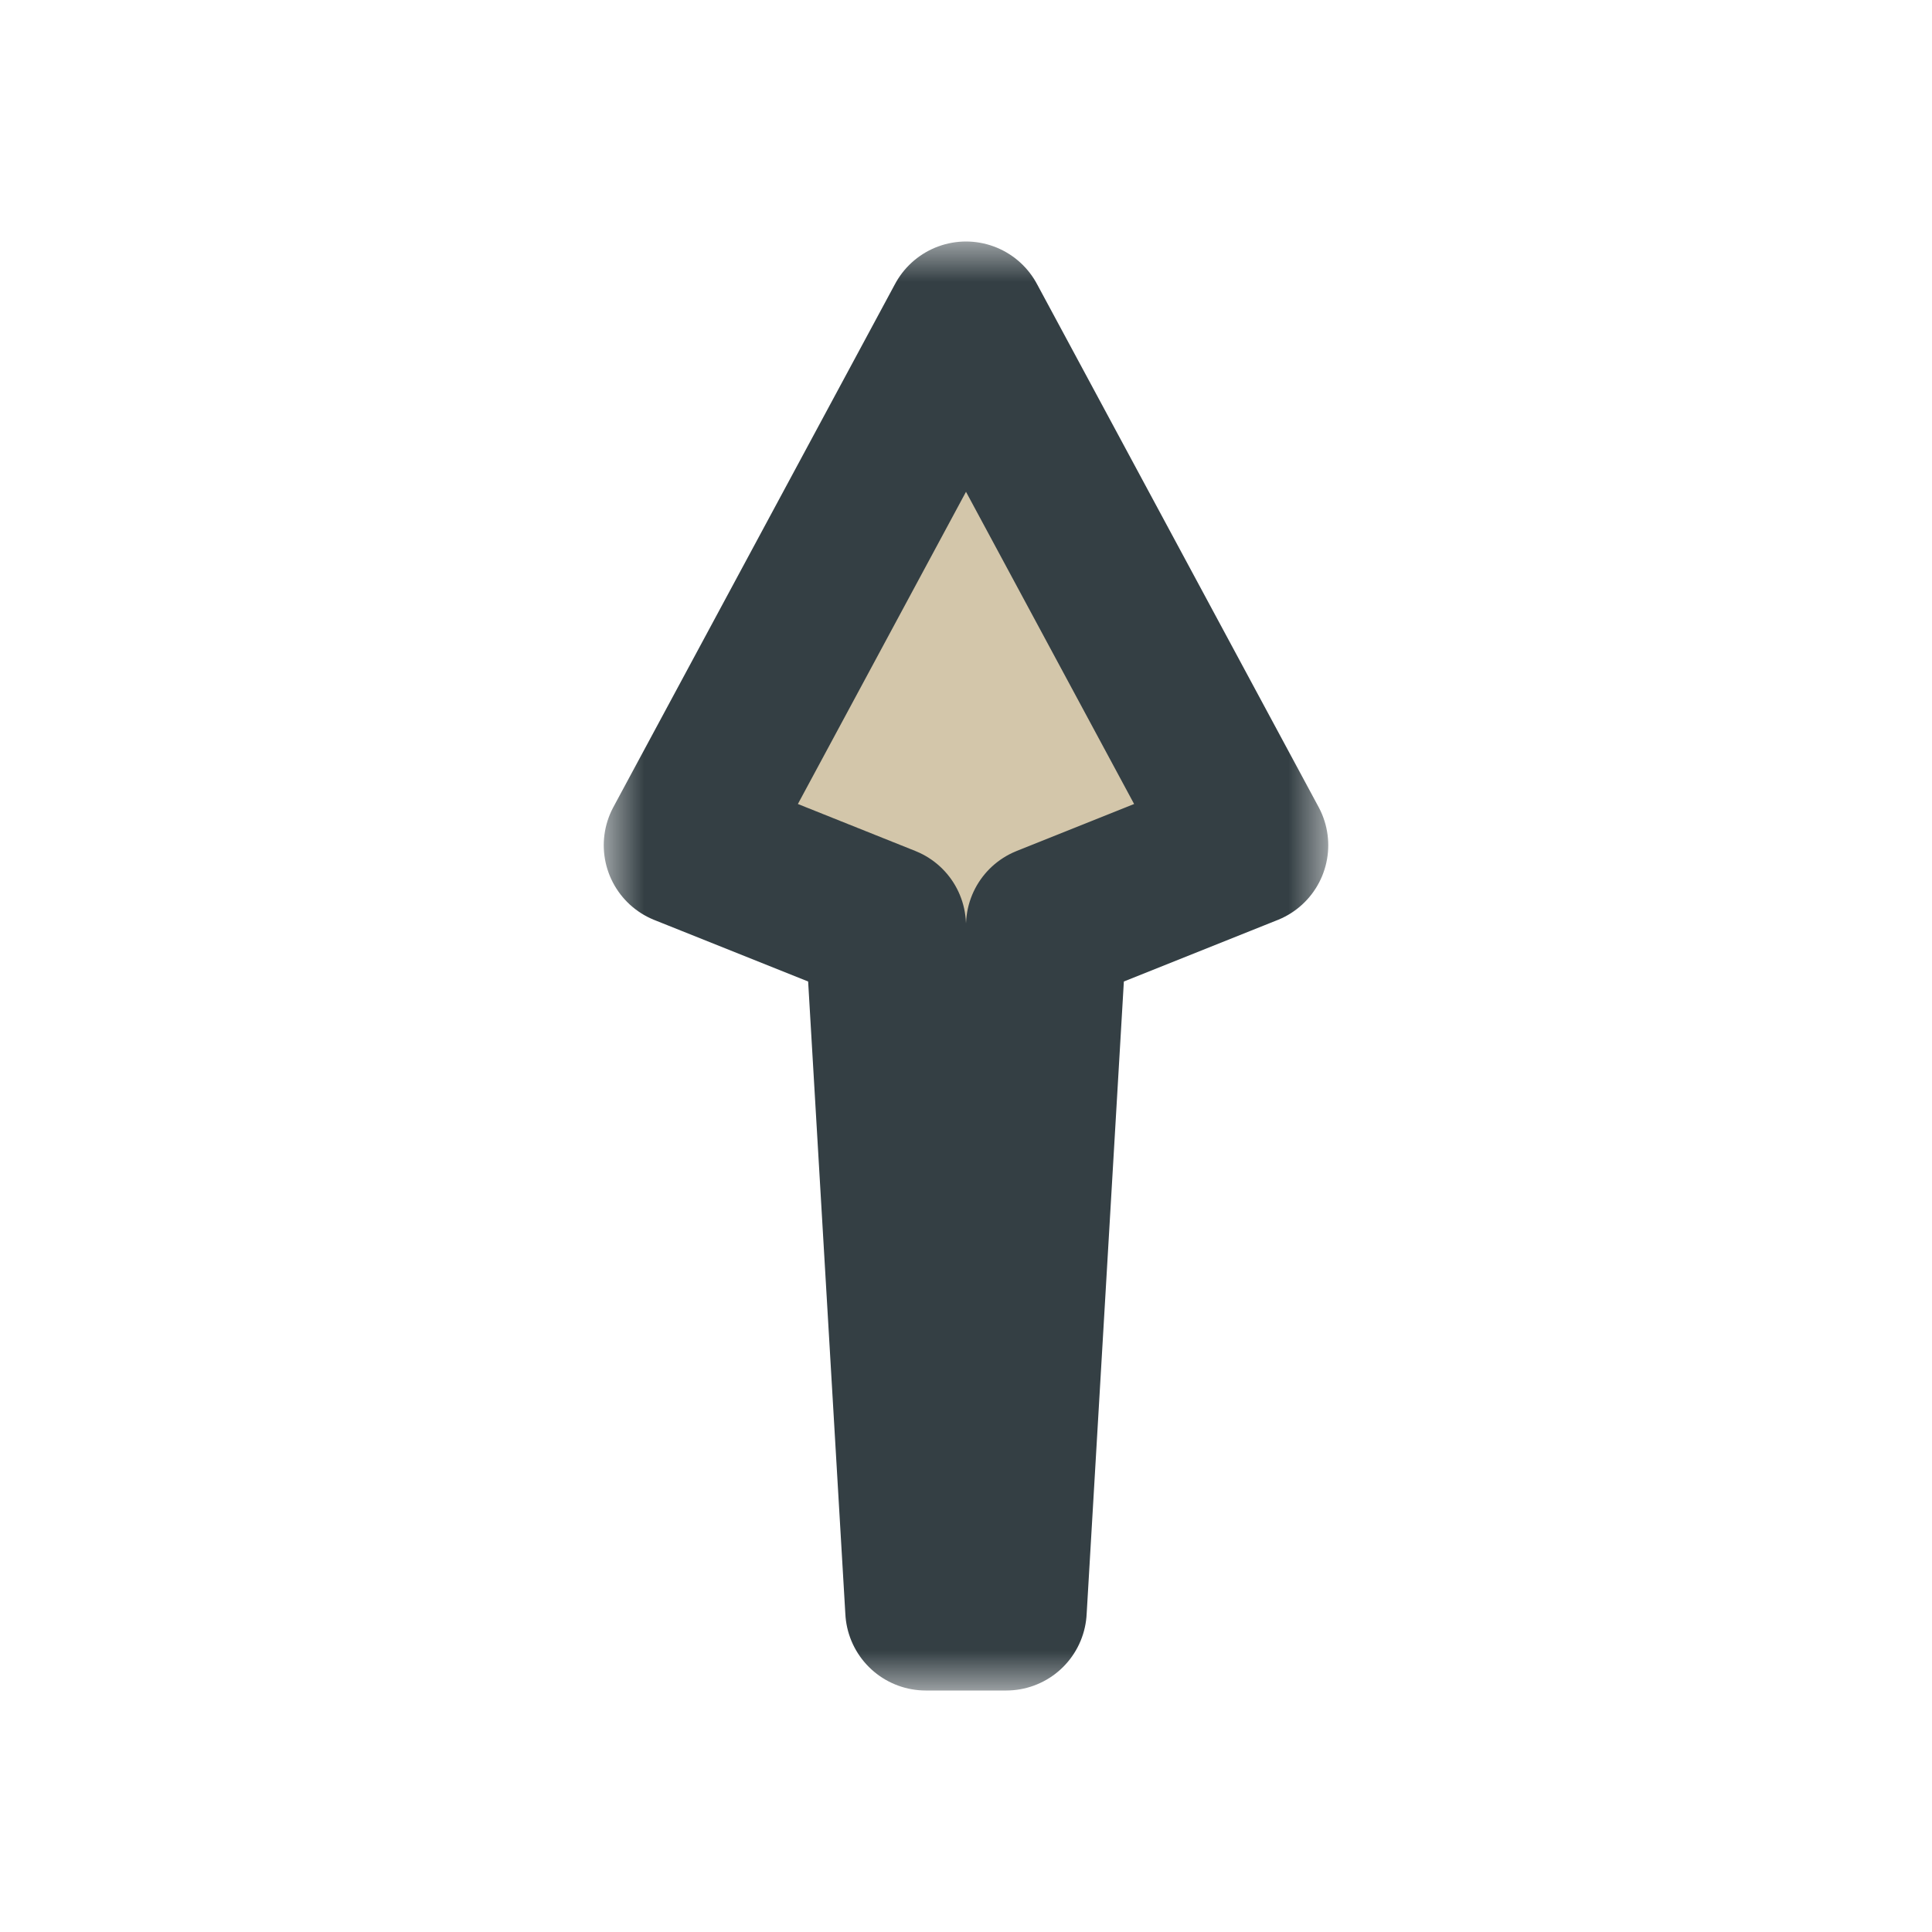 <svg width="24" height="24" viewBox="0 0 24 24" fill="none" xmlns="http://www.w3.org/2000/svg">
<g clip-path="url(#clip0_197_3492)" filter="url(#filter0_d_197_3492)">
<mask id="path-1-outside-1_197_3492" maskUnits="userSpaceOnUse" x="7.5" y="3" width="9" height="18" fill="black">
<rect fill="white" x="7.5" y="3" width="9" height="18"/>
<path d="M12 4L8.5 10.5L11 11.5L11.5 20H12.5L13 11.5L15.5 10.5L12 4Z"/>
</mask>
<path d="M12 4L8.5 10.5L11 11.5L11.5 20H12.5L13 11.5L15.5 10.5L12 4Z" fill="#D3C6AA"/>
<path d="M12 4L8.5 10.5L11 11.5L11.5 20H12.5L13 11.5L15.5 10.5L12 4Z" stroke="#343F44" stroke-width="2" stroke-linejoin="round" mask="url(#path-1-outside-1_197_3492)"/>
</g>
<defs>
<filter id="filter0_d_197_3492" x="-2" y="-2" width="28" height="28" filterUnits="userSpaceOnUse" color-interpolation-filters="sRGB">
<feFlood flood-opacity="0" result="BackgroundImageFix"/>
<feColorMatrix in="SourceAlpha" type="matrix" values="0 0 0 0 0 0 0 0 0 0 0 0 0 0 0 0 0 0 127 0" result="hardAlpha"/>
<feOffset/>
<feGaussianBlur stdDeviation="1"/>
<feColorMatrix type="matrix" values="0 0 0 0 0 0 0 0 0 0 0 0 0 0 0 0 0 0 0.2 0"/>
<feBlend mode="normal" in2="BackgroundImageFix" result="effect1_dropShadow_197_3492"/>
<feBlend mode="normal" in="SourceGraphic" in2="effect1_dropShadow_197_3492" result="shape"/>
</filter>
<clipPath id="clip0_197_3492">
<rect width="24" height="24" fill="white"/>
</clipPath>
</defs>
</svg>
